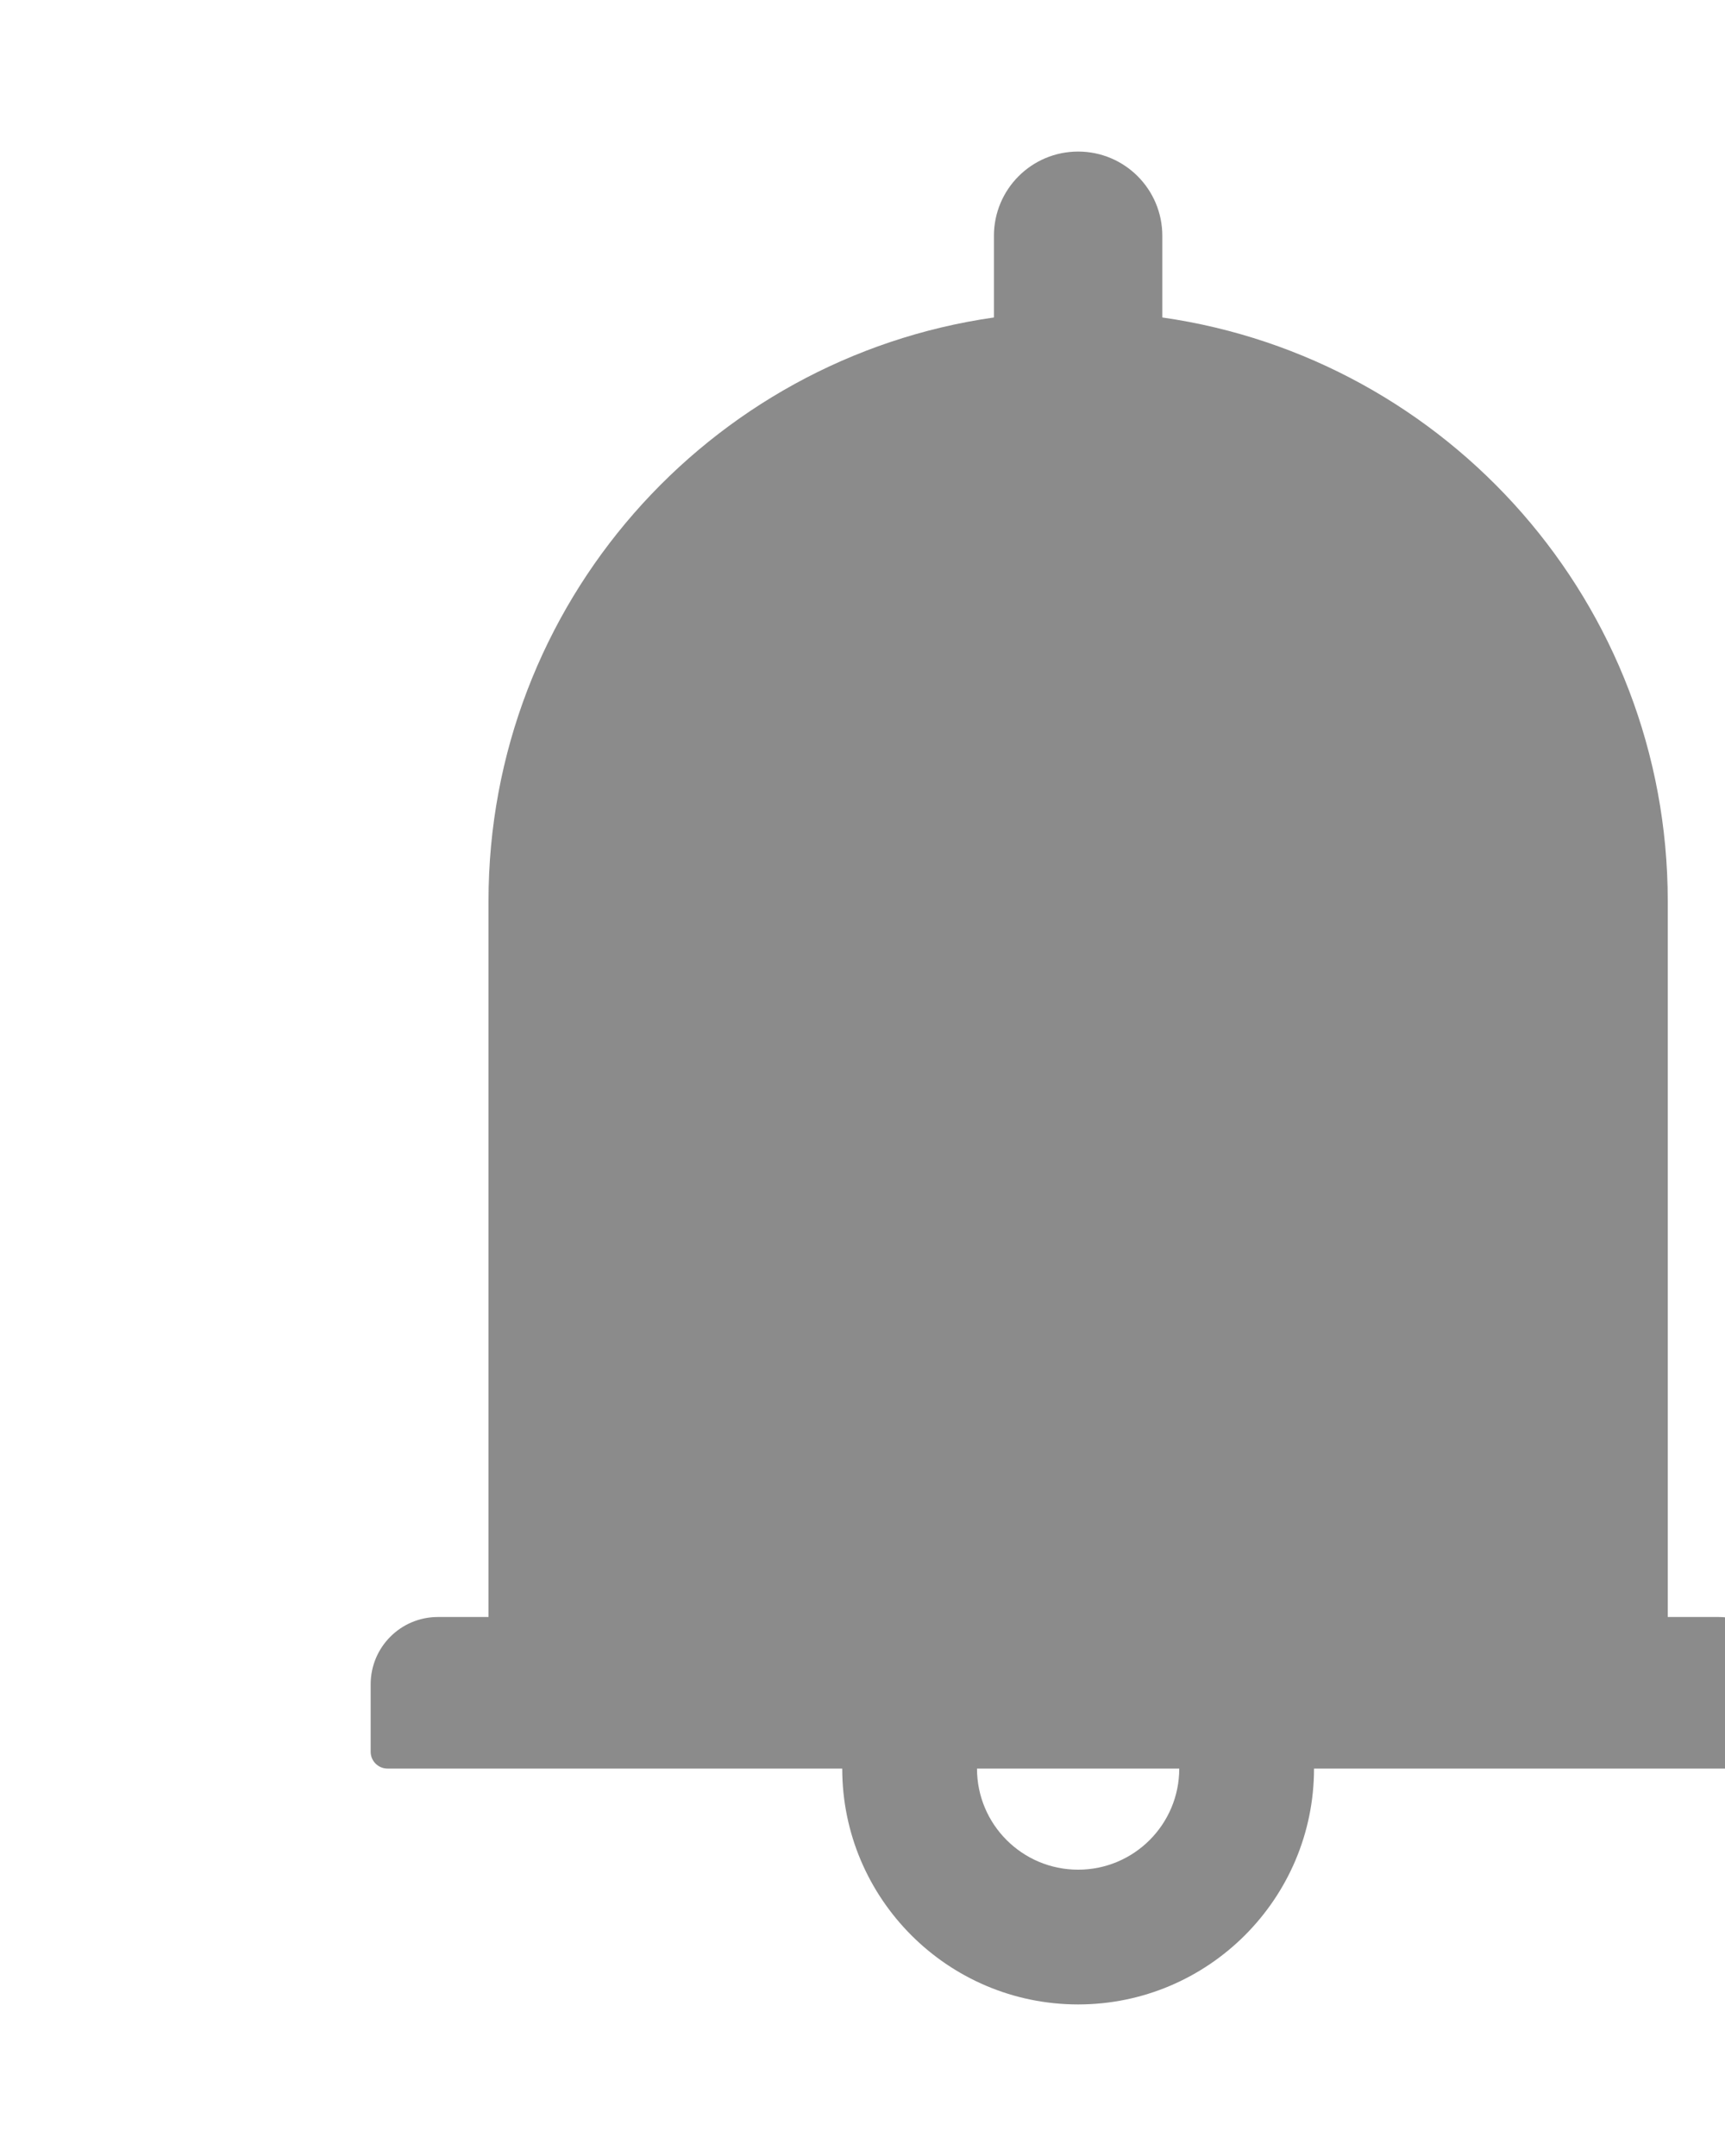 <svg width="100%" height="100%" viewBox="0 0 16 20" fill="none" xmlns="http://www.w3.org/2000/svg">
<path d="M15.938 15H15.469V8.359C15.469 5.604 13.432 3.324 10.781 2.945V2.188C10.781 1.756 10.432 1.406 10 1.406C9.568 1.406 9.219 1.756 9.219 2.188V2.945C6.568 3.324 4.531 5.604 4.531 8.359V15H4.062C3.717 15 3.438 15.279 3.438 15.625V16.25C3.438 16.336 3.508 16.406 3.594 16.406H7.812C7.812 17.613 8.793 18.594 10 18.594C11.207 18.594 12.188 17.613 12.188 16.406H16.406C16.492 16.406 16.562 16.336 16.562 16.25V15.625C16.562 15.279 16.283 15 15.938 15ZM10 17.344C9.482 17.344 9.062 16.924 9.062 16.406H10.938C10.938 16.924 10.518 17.344 10 17.344Z" fill="#8B8B8B"/>
</svg>
